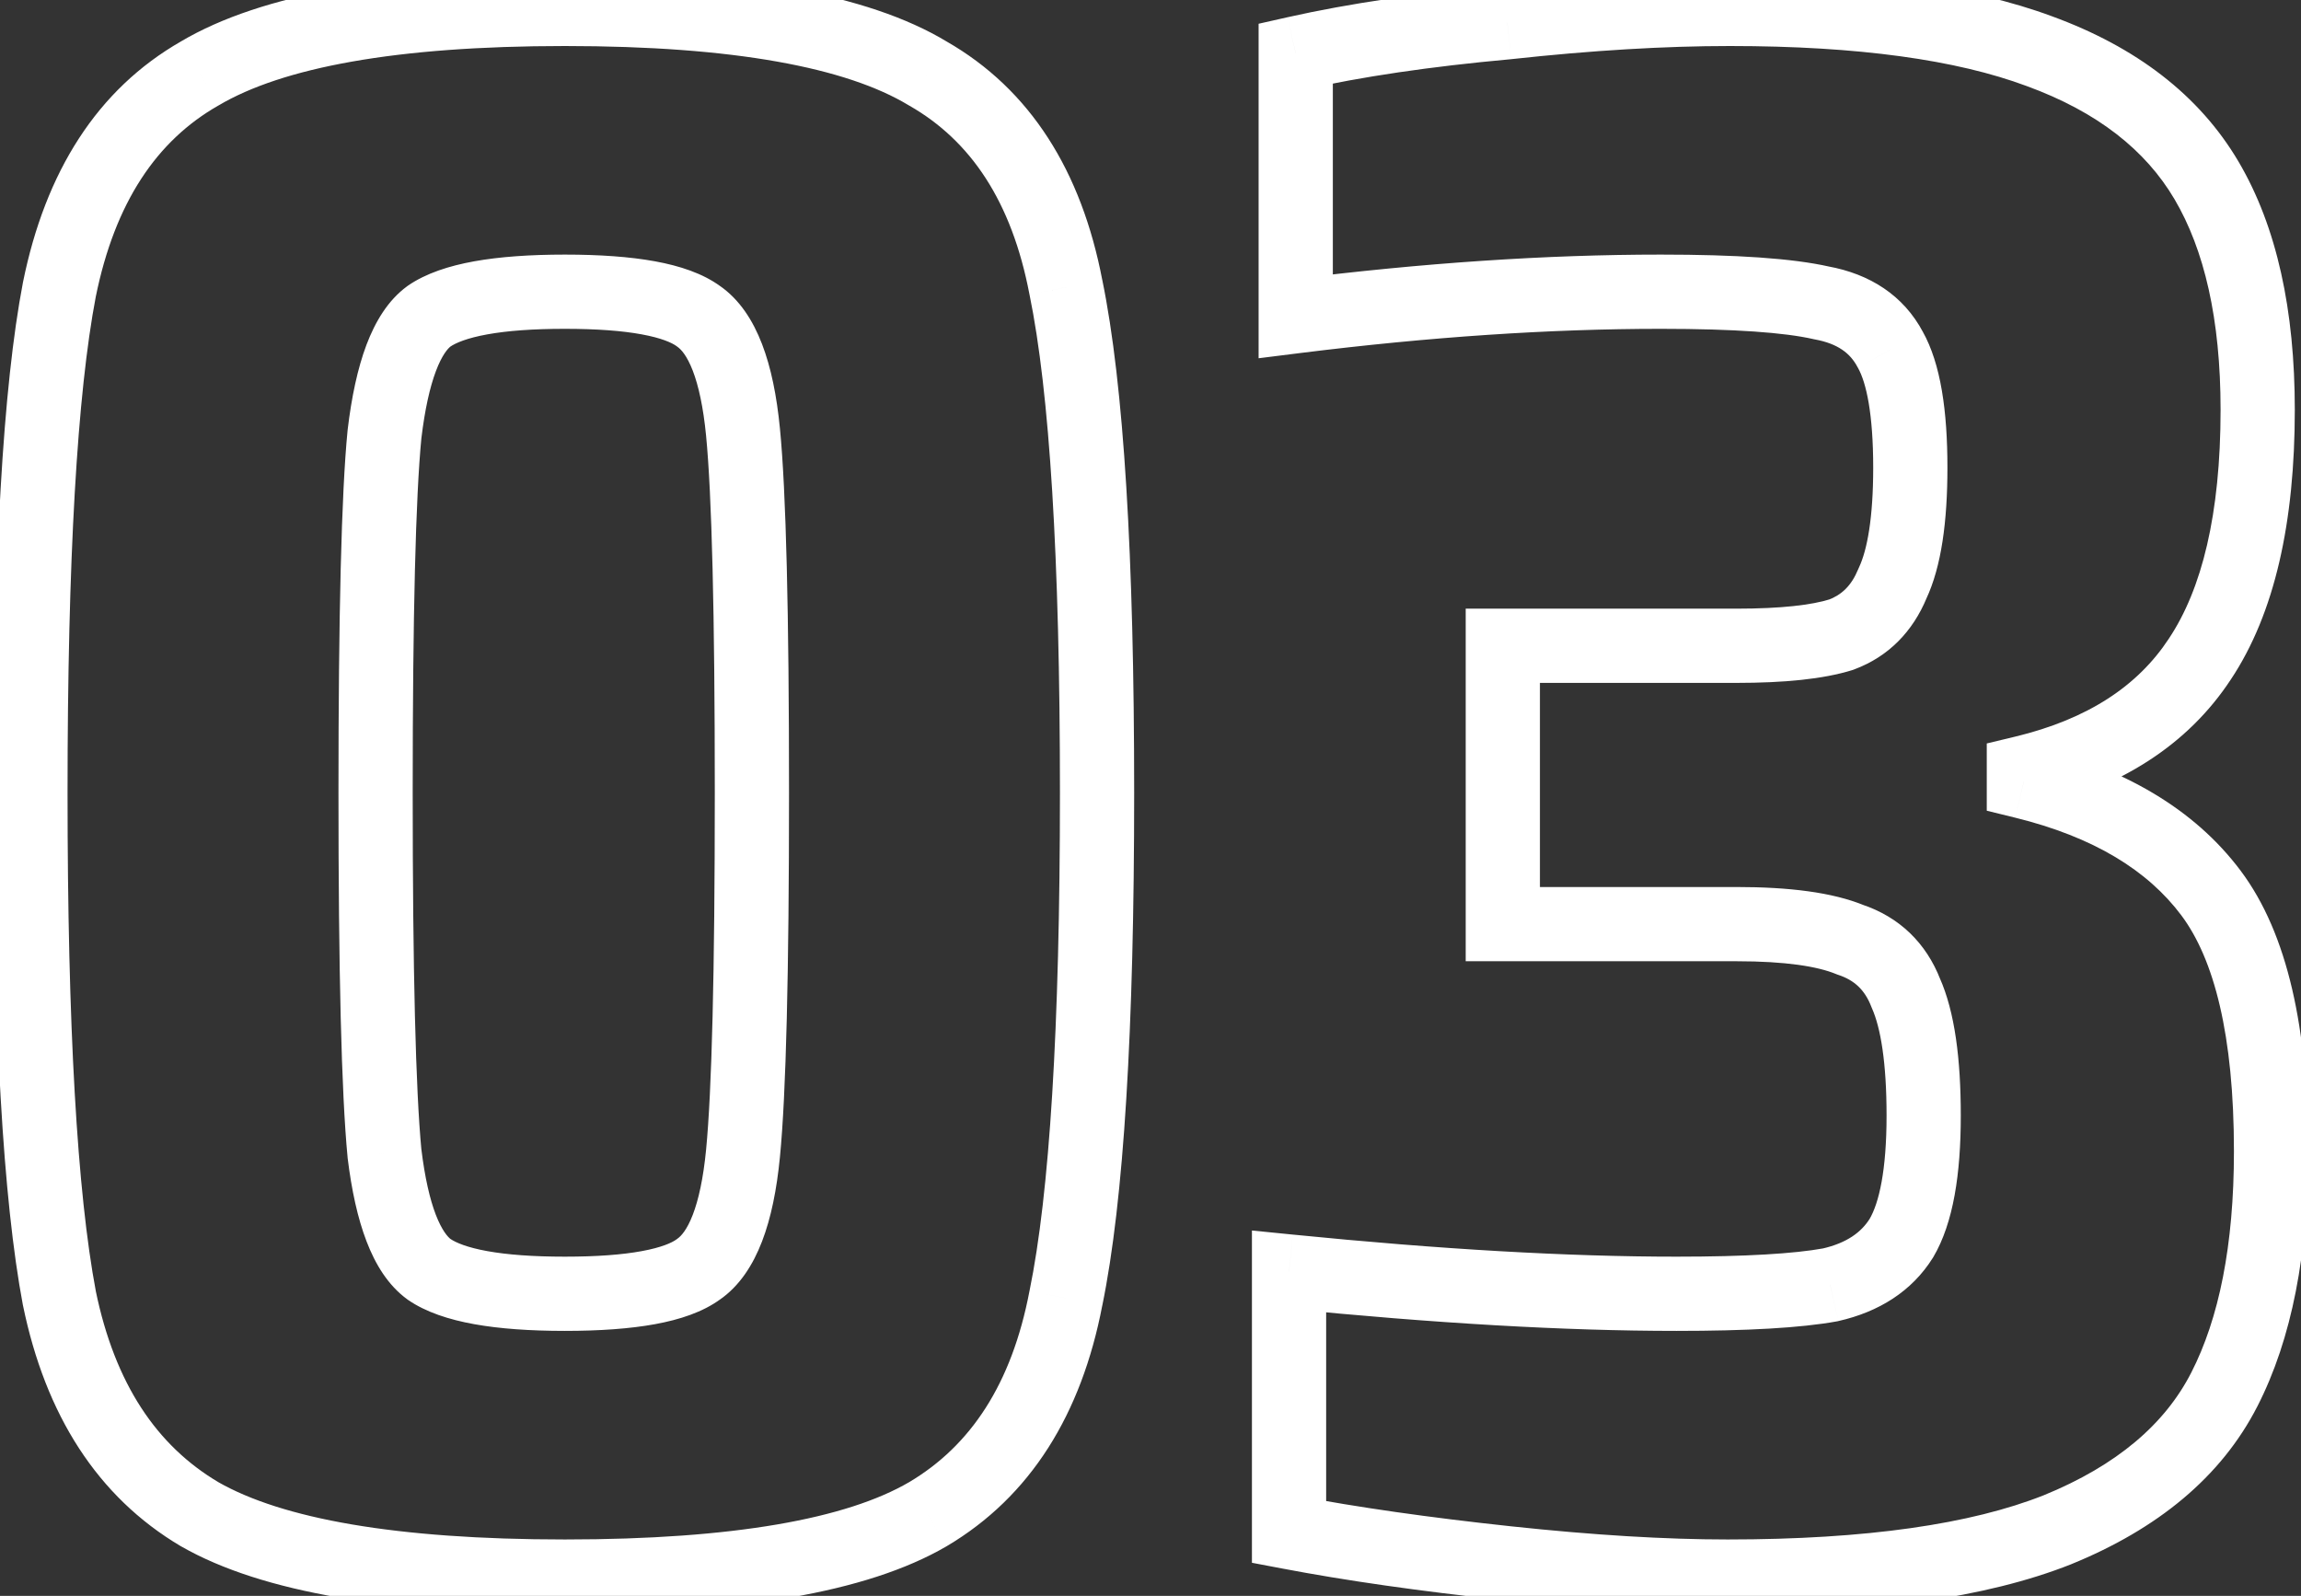 <svg width="62" height="43" viewBox="0 0 62 43" fill="none" xmlns="http://www.w3.org/2000/svg">
<rect x="0" y="0" width="62" height="43" fill="#333333" stroke="none"/>
<path d="M5.38 40.8L4.871 41.661L4.877 41.664L4.884 41.668L5.38 40.8ZM1.6 34.98L0.617 35.165L0.619 35.173L0.621 35.182L1.6 34.98ZM1.6 7.8L0.62 7.601L0.618 7.612L1.6 7.8ZM5.38 1.98L5.876 2.848L5.883 2.844L5.889 2.841L5.38 1.98ZM25 1.98L24.483 2.836L24.493 2.842L24.504 2.848L25 1.98ZM28.72 7.74L27.738 7.928L27.739 7.935L27.741 7.942L28.72 7.74ZM28.72 34.98L27.741 34.778L27.739 34.785L27.738 34.792L28.72 34.98ZM25 40.8L25.504 41.664L25.509 41.661L25 40.8ZM18.82 34.2L18.253 33.376L18.241 33.385L18.229 33.394L18.82 34.2ZM20.02 31.08L19.025 30.983L20.02 31.08ZM18.82 8.52L18.229 9.326L18.241 9.335L18.253 9.344L18.82 8.52ZM11.56 8.52L10.993 7.696L10.981 7.705L10.969 7.714L11.56 8.52ZM10.36 11.7L9.367 11.582L9.366 11.592L9.365 11.603L10.36 11.7ZM10.36 31.08L9.365 31.175L9.366 31.188L9.367 31.201L10.36 31.08ZM11.56 34.2L10.969 35.006L10.981 35.015L10.993 35.024L11.56 34.2ZM15.22 41.48C10.648 41.48 7.595 40.914 5.876 39.932L4.884 41.668C7.085 42.926 10.592 43.48 15.22 43.48V41.48ZM5.889 39.939C4.224 38.954 3.096 37.288 2.579 34.778L0.621 35.182C1.224 38.112 2.616 40.326 4.871 41.661L5.889 39.939ZM2.583 34.795C2.081 32.134 1.82 27.675 1.82 21.36H-0.18C-0.18 27.685 0.079 32.306 0.617 35.165L2.583 34.795ZM1.82 21.36C1.82 15.044 2.082 10.607 2.582 7.988L0.618 7.612C0.078 10.433 -0.18 15.036 -0.18 21.36H1.82ZM2.58 7.999C3.098 5.446 4.226 3.791 5.876 2.848L4.884 1.112C2.614 2.409 1.222 4.634 0.62 7.601L2.58 7.999ZM5.889 2.841C7.604 1.826 10.65 1.24 15.22 1.24V-0.76C10.589 -0.76 7.076 -0.186 4.871 1.119L5.889 2.841ZM15.22 1.24C19.793 1.24 22.813 1.827 24.483 2.836L25.517 1.124C23.347 -0.187 19.847 -0.76 15.22 -0.76V1.24ZM24.504 2.848C26.154 3.791 27.259 5.424 27.738 7.928L29.702 7.552C29.141 4.616 27.766 2.409 25.496 1.112L24.504 2.848ZM27.741 7.942C28.278 10.553 28.56 15.004 28.56 21.36H30.56C30.56 14.996 30.282 10.367 29.7 7.538L27.741 7.942ZM28.56 21.36C28.56 27.716 28.278 32.167 27.741 34.778L29.7 35.182C30.282 32.353 30.56 27.724 30.56 21.36H28.56ZM27.738 34.792C27.259 37.297 26.151 38.957 24.491 39.939L25.509 41.661C27.769 40.323 29.141 38.103 29.702 35.168L27.738 34.792ZM24.496 39.936C22.822 40.913 19.795 41.48 15.22 41.48V43.48C19.845 43.48 23.338 42.927 25.504 41.664L24.496 39.936ZM15.22 35.86C16.155 35.86 16.97 35.803 17.65 35.679C18.315 35.557 18.936 35.355 19.411 35.006L18.229 33.394C18.104 33.485 17.825 33.613 17.29 33.711C16.77 33.807 16.085 33.86 15.22 33.86V35.86ZM19.387 35.024C19.931 34.65 20.291 34.079 20.533 33.449C20.777 32.815 20.93 32.048 21.015 31.177L19.025 30.983C18.95 31.752 18.823 32.325 18.667 32.731C18.509 33.141 18.349 33.31 18.253 33.376L19.387 35.024ZM21.015 31.177C21.181 29.481 21.26 26.193 21.26 21.36H19.26C19.26 26.207 19.179 29.399 19.025 30.983L21.015 31.177ZM21.26 21.36C21.26 16.527 21.181 13.239 21.015 11.543L19.025 11.737C19.179 13.321 19.26 16.513 19.26 21.36H21.26ZM21.015 11.543C20.93 10.672 20.777 9.905 20.533 9.271C20.291 8.641 19.931 8.07 19.387 7.696L18.253 9.344C18.349 9.41 18.509 9.579 18.667 9.989C18.823 10.395 18.95 10.968 19.025 11.737L21.015 11.543ZM19.411 7.714C18.936 7.365 18.315 7.163 17.65 7.041C16.97 6.917 16.155 6.86 15.22 6.86V8.86C16.085 8.86 16.77 8.913 17.29 9.009C17.825 9.107 18.104 9.235 18.229 9.326L19.411 7.714ZM15.22 6.86C14.285 6.86 13.466 6.917 12.777 7.041C12.102 7.163 11.479 7.362 10.993 7.696L12.127 9.344C12.281 9.238 12.588 9.107 13.133 9.009C13.664 8.913 14.355 8.86 15.22 8.86V6.86ZM10.969 7.714C10.451 8.093 10.11 8.669 9.874 9.292C9.636 9.925 9.472 10.697 9.367 11.582L11.353 11.818C11.448 11.023 11.585 10.425 11.746 9.998C11.911 9.561 12.069 9.387 12.151 9.326L10.969 7.714ZM9.365 11.603C9.199 13.299 9.12 16.567 9.12 21.36H11.12C11.12 16.553 11.201 13.381 11.355 11.797L9.365 11.603ZM9.12 21.36C9.12 26.154 9.199 29.44 9.365 31.175L11.355 30.985C11.201 29.36 11.12 26.166 11.12 21.36H9.12ZM9.367 31.201C9.473 32.067 9.637 32.825 9.877 33.449C10.113 34.065 10.455 34.63 10.969 35.006L12.151 33.394C12.065 33.33 11.907 33.155 11.743 32.731C11.583 32.315 11.447 31.733 11.353 30.959L9.367 31.201ZM10.993 35.024C11.479 35.358 12.102 35.557 12.777 35.679C13.466 35.803 14.285 35.86 15.22 35.86V33.86C14.355 33.86 13.664 33.807 13.133 33.711C12.588 33.613 12.281 33.482 12.127 33.376L10.993 35.024ZM40.613 42.12L40.72 41.126L40.613 42.12ZM34.733 41.28H33.733V42.108L34.546 42.262L34.733 41.28ZM34.733 34.26L34.833 33.265L33.733 33.155V34.26H34.733ZM49.313 34.62L49.492 35.604L49.514 35.6L49.535 35.595L49.313 34.62ZM51.233 33.36L52.081 33.89L52.088 33.879L52.095 33.867L51.233 33.36ZM51.353 26.76L50.421 27.122L50.43 27.145L50.439 27.166L51.353 26.76ZM49.853 25.32L49.472 26.245L49.504 26.258L49.537 26.269L49.853 25.32ZM40.493 24.9H39.493V25.9H40.493V24.9ZM40.493 17.4V16.4H39.493V17.4H40.493ZM49.613 17.1L49.911 18.055L49.938 18.046L49.964 18.036L49.613 17.1ZM50.993 15.72L50.088 15.294L50.078 15.316L50.068 15.339L50.993 15.72ZM50.933 9.42L50.049 9.888L50.055 9.899L50.062 9.91L50.933 9.42ZM49.073 8.16L48.852 9.135L48.873 9.14L48.894 9.144L49.073 8.16ZM34.913 8.52H33.913V9.653L35.037 9.512L34.913 8.52ZM34.913 1.44L34.694 0.464L33.913 0.64V1.44H34.913ZM40.613 0.6L40.704 1.596L40.713 1.595L40.722 1.594L40.613 0.6ZM54.953 1.38L54.604 2.317L54.61 2.319L54.953 1.38ZM59.453 4.86L58.592 5.368V5.368L59.453 4.86ZM59.273 17.76L58.441 17.205L58.438 17.21L59.273 17.76ZM54.533 20.82L54.299 19.848L53.533 20.032V20.82H54.533ZM54.533 21.06H53.533V21.844L54.295 22.031L54.533 21.06ZM59.573 24.06L60.373 23.46L59.573 24.06ZM59.933 37.44L60.823 37.896V37.896L59.933 37.44ZM55.433 41.22L55.801 42.15L55.81 42.146L55.433 41.22ZM46.553 41.48C44.878 41.48 42.934 41.363 40.72 41.126L40.507 43.114C42.772 43.357 44.789 43.48 46.553 43.48V41.48ZM40.72 41.126C38.499 40.888 36.567 40.611 34.92 40.298L34.546 42.262C36.26 42.589 38.248 42.872 40.507 43.114L40.72 41.126ZM35.733 41.28V34.26H33.733V41.28H35.733ZM34.634 35.255C38.656 35.657 42.171 35.86 45.173 35.86V33.86C42.256 33.86 38.81 33.663 34.833 33.265L34.634 35.255ZM45.173 35.86C47.063 35.86 48.518 35.781 49.492 35.604L49.134 33.636C48.348 33.779 47.044 33.86 45.173 33.86V35.86ZM49.535 35.595C50.62 35.349 51.513 34.799 52.081 33.89L50.385 32.83C50.153 33.201 49.766 33.492 49.092 33.645L49.535 35.595ZM52.095 33.867C52.636 32.947 52.833 31.621 52.833 30.06H50.833C50.833 31.539 50.63 32.413 50.371 32.853L52.095 33.867ZM52.833 30.06C52.833 28.542 52.674 27.27 52.267 26.354L50.439 27.166C50.672 27.69 50.833 28.618 50.833 30.06H52.833ZM52.285 26.398C51.9 25.406 51.177 24.707 50.169 24.371L49.537 26.269C49.969 26.413 50.247 26.674 50.421 27.122L52.285 26.398ZM50.234 24.395C49.37 24.04 48.192 23.9 46.793 23.9V25.9C48.114 25.9 48.976 26.04 49.472 26.245L50.234 24.395ZM46.793 23.9H40.493V25.9H46.793V23.9ZM41.493 24.9V17.4H39.493V24.9H41.493ZM40.493 18.4H46.793V16.4H40.493V18.4ZM46.793 18.4C48.064 18.4 49.125 18.3 49.911 18.055L49.315 16.145C48.821 16.3 48.002 16.4 46.793 16.4V18.4ZM49.964 18.036C50.886 17.691 51.541 17.016 51.918 16.101L50.068 15.339C49.885 15.784 49.621 16.029 49.262 16.164L49.964 18.036ZM51.898 16.146C52.314 15.262 52.473 14.041 52.473 12.6H50.473C50.473 13.959 50.312 14.818 50.088 15.294L51.898 16.146ZM52.473 12.6C52.473 11.09 52.298 9.807 51.805 8.93L50.062 9.91C50.288 10.313 50.473 11.15 50.473 12.6H52.473ZM51.817 8.952C51.289 7.955 50.379 7.381 49.252 7.176L48.894 9.144C49.528 9.259 49.857 9.525 50.049 9.888L51.817 8.952ZM49.295 7.185C48.297 6.958 46.76 6.86 44.753 6.86V8.86C46.746 8.86 48.089 8.962 48.852 9.135L49.295 7.185ZM44.753 6.86C41.666 6.86 38.344 7.083 34.789 7.528L35.037 9.512C38.523 9.077 41.761 8.86 44.753 8.86V6.86ZM35.913 8.52V1.44H33.913V8.52H35.913ZM35.133 2.416C36.678 2.068 38.533 1.793 40.704 1.596L40.523 -0.396C38.293 -0.193 36.348 0.092 34.694 0.464L35.133 2.416ZM40.722 1.594C42.893 1.357 44.856 1.24 46.613 1.24V-0.76C44.77 -0.76 42.733 -0.637 40.505 -0.394L40.722 1.594ZM46.613 1.24C50.078 1.24 52.723 1.616 54.604 2.317L55.302 0.443C53.103 -0.376 50.188 -0.76 46.613 -0.76V1.24ZM54.61 2.319C56.523 3.018 57.814 4.049 58.592 5.368L60.315 4.352C59.252 2.551 57.544 1.262 55.296 0.441L54.61 2.319ZM58.592 5.368C59.391 6.723 59.833 8.589 59.833 11.04H61.833C61.833 8.371 61.355 6.117 60.315 4.352L58.592 5.368ZM59.833 11.04C59.833 13.864 59.326 15.878 58.441 17.205L60.105 18.315C61.3 16.522 61.833 14.056 61.833 11.04H59.833ZM58.438 17.21C57.607 18.474 56.27 19.373 54.299 19.848L54.767 21.792C57.117 21.227 58.94 20.086 60.108 18.31L58.438 17.21ZM53.533 20.82V21.06H55.533V20.82H53.533ZM54.295 22.031C56.419 22.553 57.869 23.455 58.773 24.66L60.373 23.46C59.117 21.785 57.207 20.687 54.772 20.089L54.295 22.031ZM58.773 24.66C59.656 25.837 60.193 27.887 60.193 31.02H62.193C62.193 27.753 61.65 25.163 60.373 23.46L58.773 24.66ZM60.193 31.02C60.193 33.566 59.786 35.533 59.043 36.984L60.823 37.896C61.76 36.067 62.193 33.755 62.193 31.02H60.193ZM59.043 36.984C58.339 38.359 57.055 39.48 55.056 40.294L55.81 42.146C58.132 41.2 59.847 39.801 60.823 37.896L59.043 36.984ZM55.065 40.29C53.115 41.063 50.3 41.48 46.553 41.48V43.48C50.407 43.48 53.512 43.057 55.801 42.15L55.065 40.29Z" fill="white"/>
</svg>
